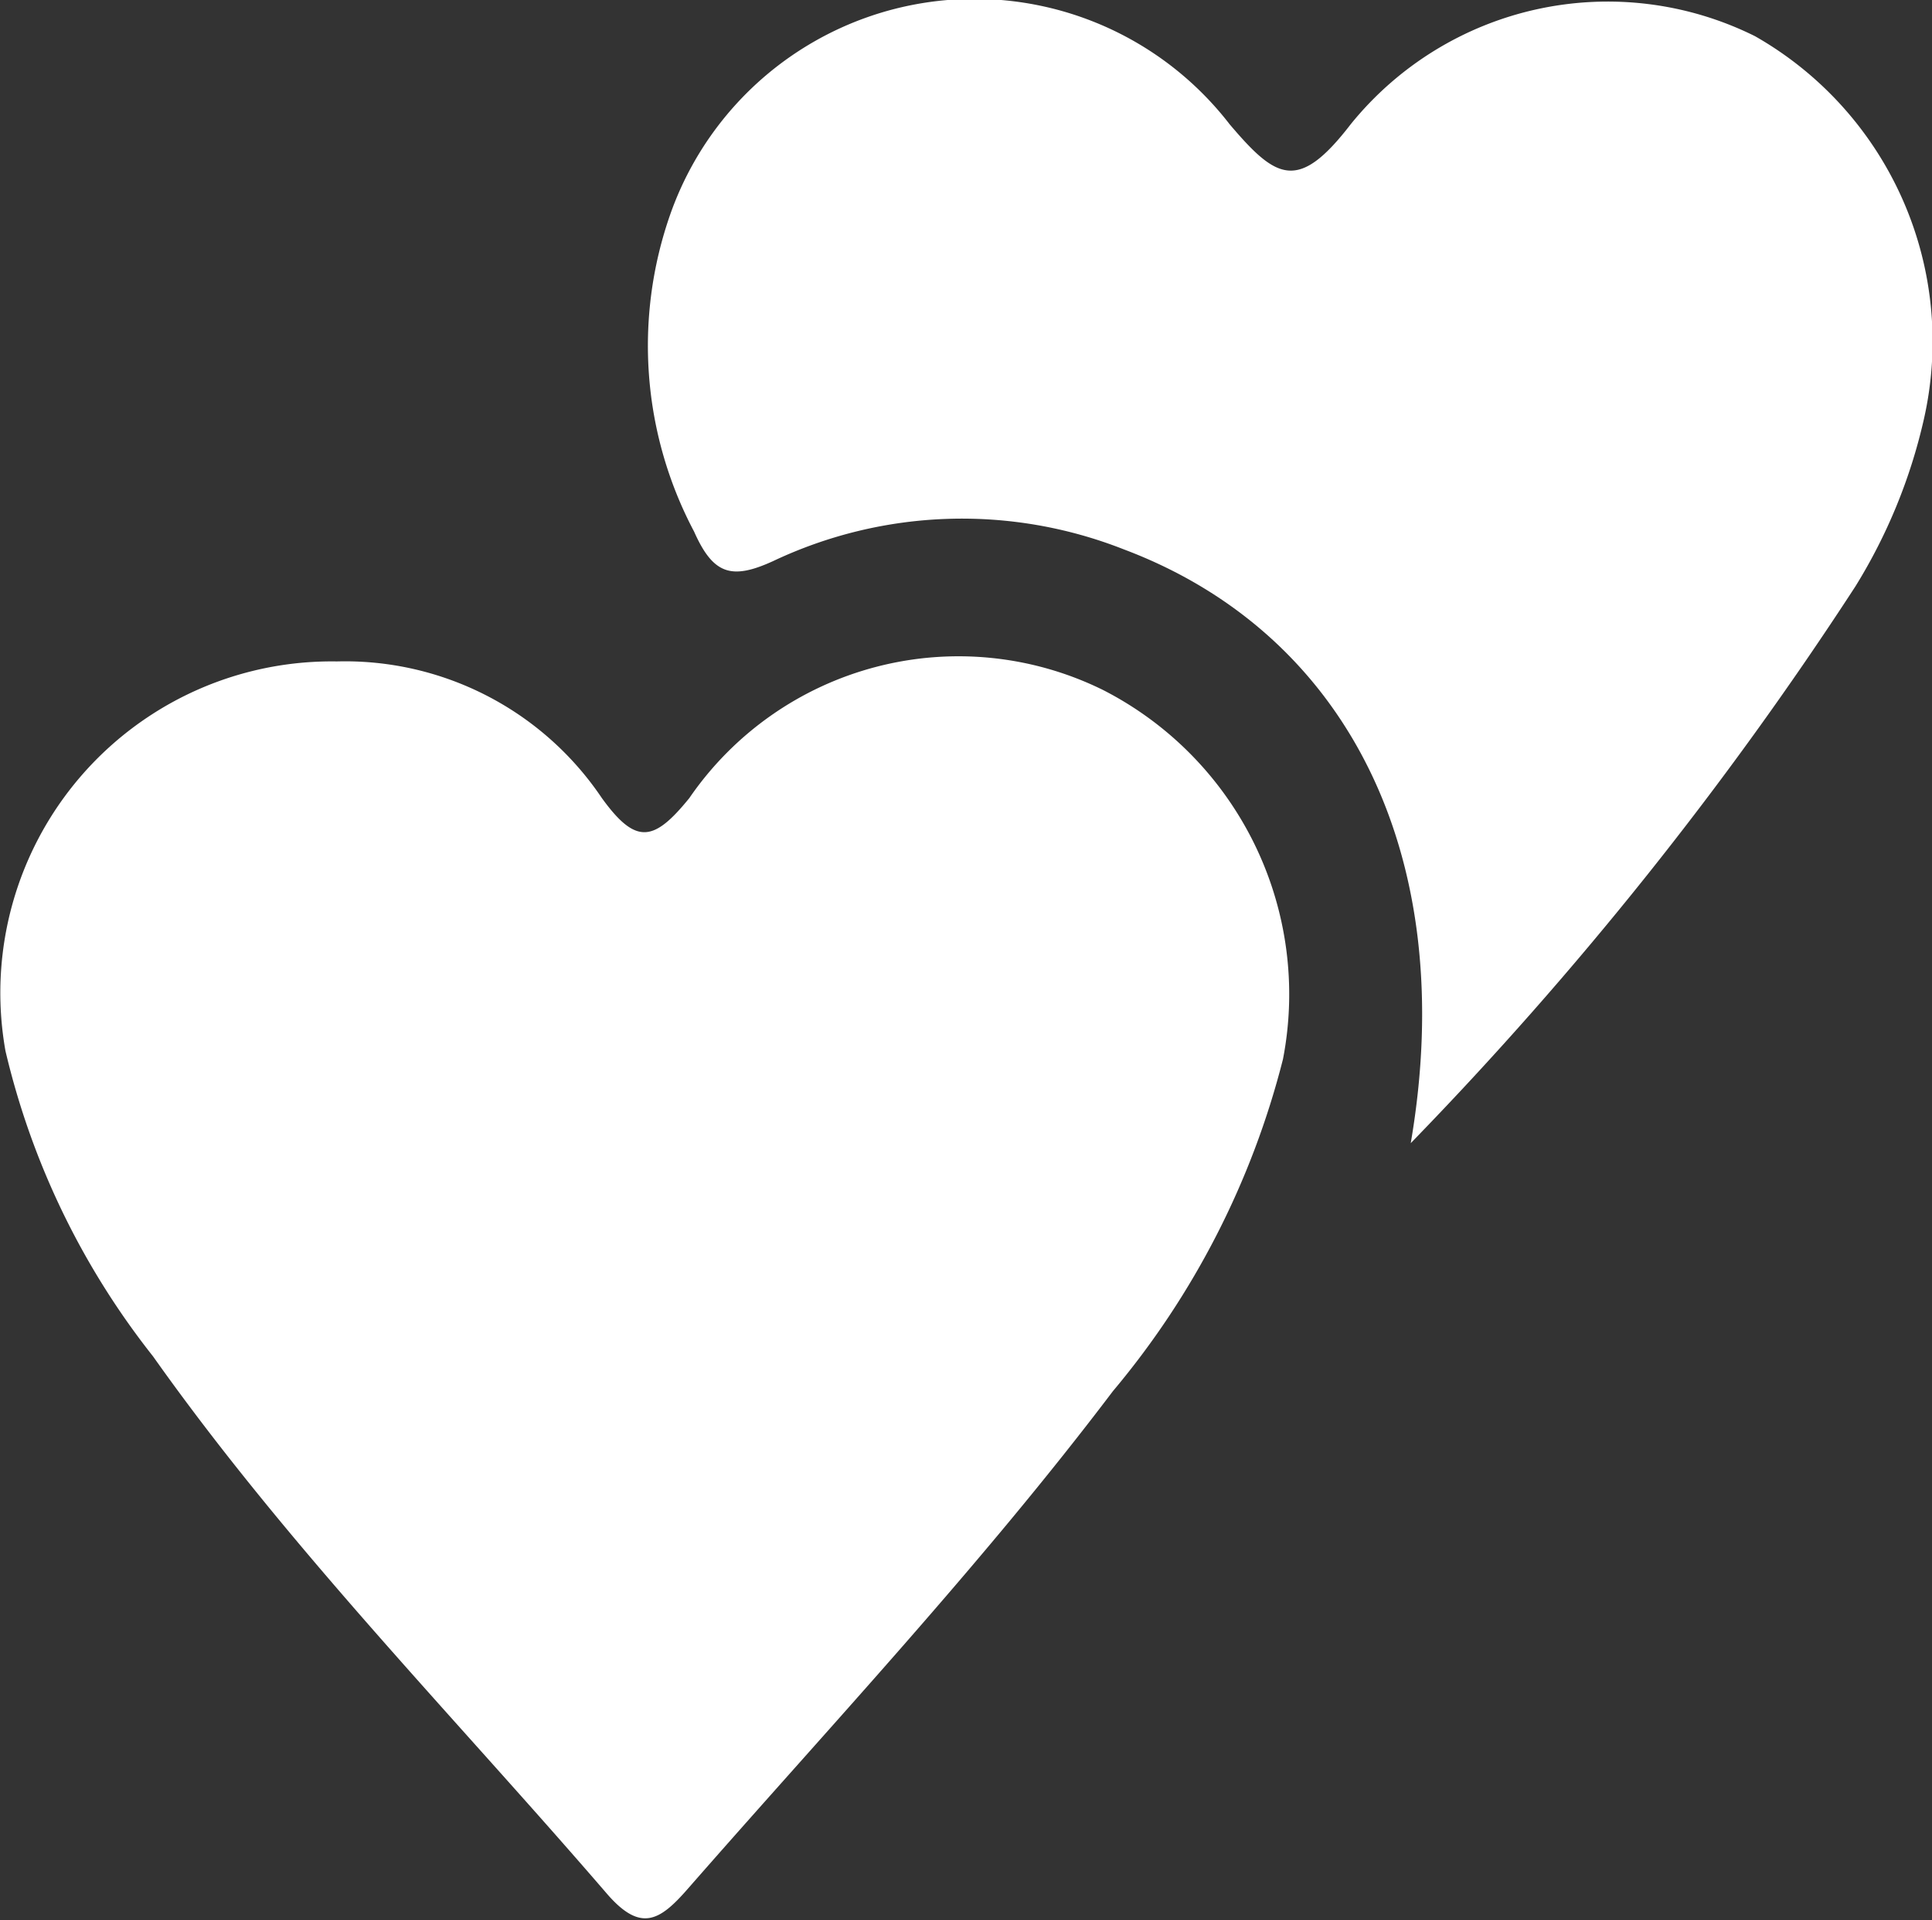 <svg xmlns="http://www.w3.org/2000/svg" viewBox="0 0 28.28 28.1">
    <rect x="0" y="0" width="28.28" height="28.1" fill="#333333" stroke="none"/>
    <title>romance</title>
    <g id="Capa_2" data-name="Capa 2">
        <g id="Layer_1" data-name="Layer 1">
            <path fill="white" d="M4.93,9.68a4.53,4.53,0,0,1,3.88,2c.5.69.76.64,1.28,0a4.78,4.78,0,0,1,6.06-1.58,5,5,0,0,1,2.63,5.4,12.22,12.22,0,0,1-2.49,4.86c-1.93,2.55-4.12,4.88-6.22,7.28-.41.47-.69.65-1.19.07-2.24-2.6-4.65-5.05-6.64-7.86A11.41,11.41,0,0,1,.08,15.38,4.85,4.85,0,0,1,4.93,9.68Z"/>
            <path fill="white" d="M20.65,16.73c.72-4.2-.93-7.46-4.2-8.69a6.46,6.46,0,0,0-5.13.17c-.61.28-.88.2-1.16-.43a5.81,5.81,0,0,1-.35-4.64A4.72,4.72,0,0,1,18,1.82c.68.8,1,1,1.77,0A4.84,4.84,0,0,1,25.69.53a5.14,5.14,0,0,1,2.47,5.61,8,8,0,0,1-1,2.44A53.54,53.54,0,0,1,20.65,16.73Z"/>
        </g>
    </g>
</svg>